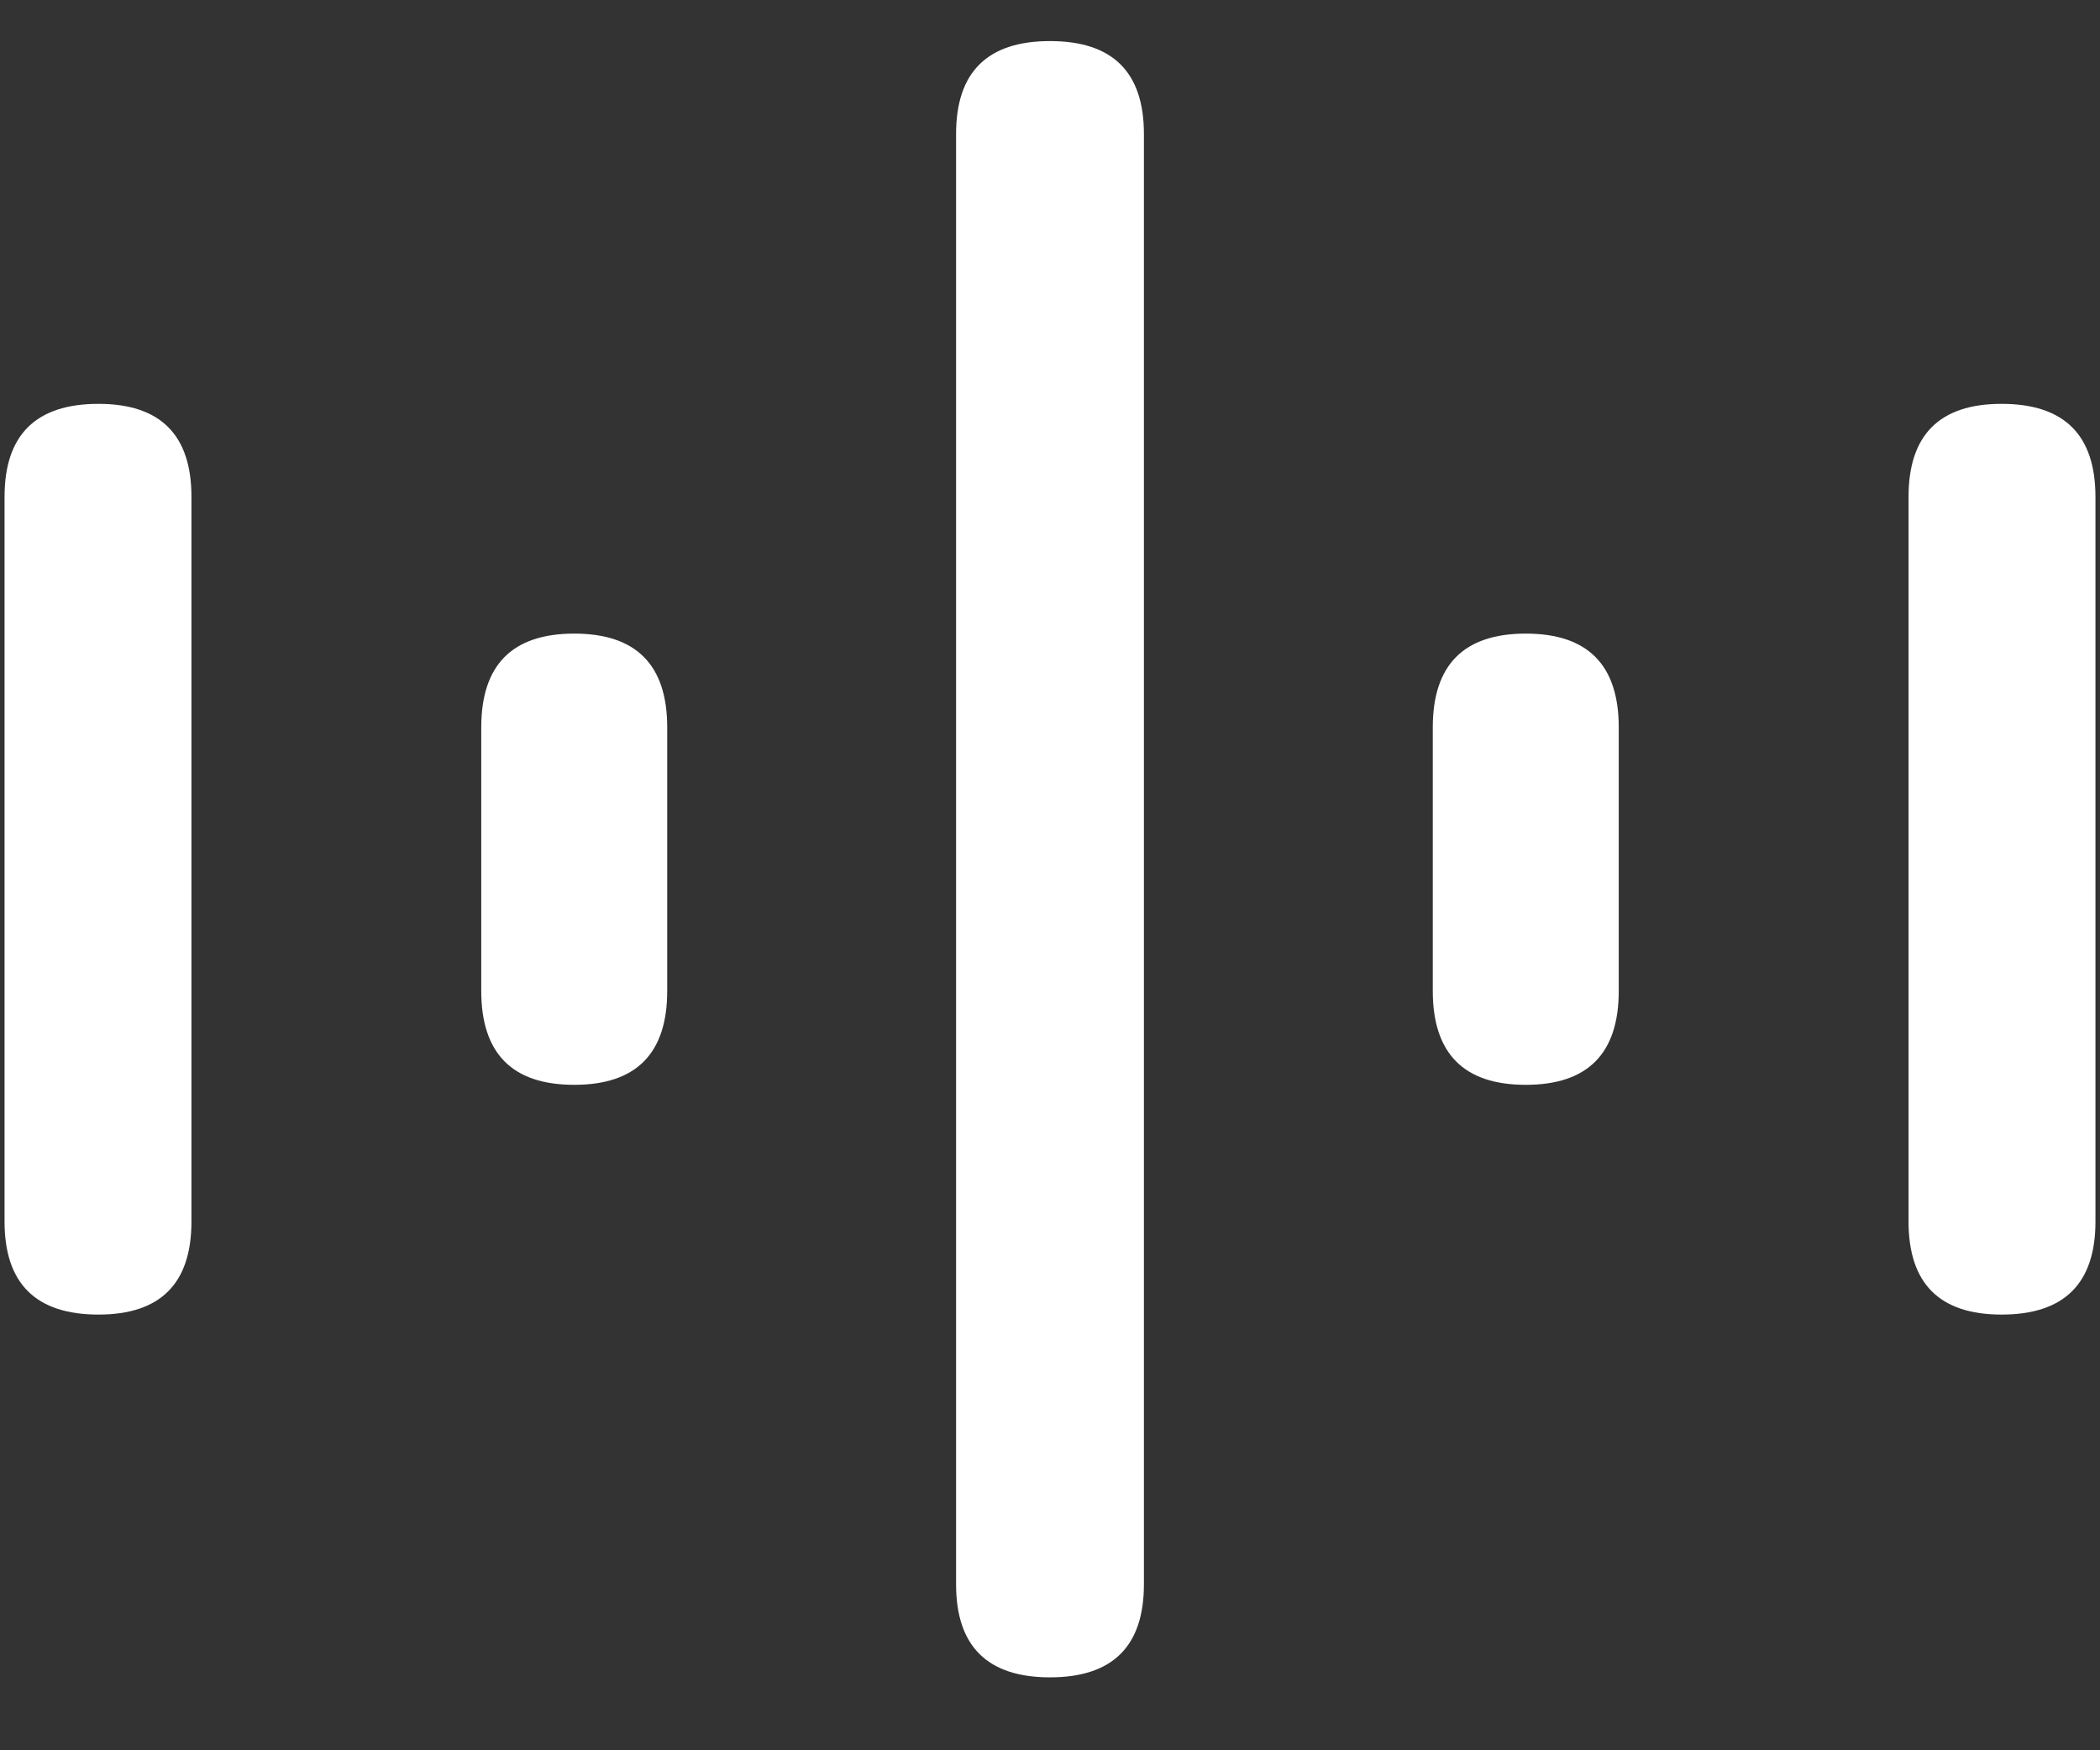 <svg width="18" height="15" viewBox="0 0 18 15" fill="none" xmlns="http://www.w3.org/2000/svg">
<rect x="0" y="0" width="18" height="15" fill="#333333" stroke="none"/>
<path d="M0.844 11.266C1.375 11.266 1.641 11 1.641 10.469V4.258C1.641 3.727 1.375 3.461 0.844 3.461C0.307 3.461 0.039 3.727 0.039 4.258V10.469C0.039 11 0.307 11.266 0.844 11.266ZM4.922 9.297C5.453 9.297 5.719 9.029 5.719 8.492V6.234C5.719 5.698 5.453 5.43 4.922 5.43C4.391 5.43 4.125 5.698 4.125 6.234V8.492C4.125 9.029 4.391 9.297 4.922 9.297ZM9 14.375C9.536 14.375 9.805 14.109 9.805 13.578V1.148C9.805 0.617 9.536 0.352 9 0.352C8.464 0.352 8.195 0.617 8.195 1.148V13.578C8.195 14.109 8.464 14.375 9 14.375ZM13.078 9.297C13.609 9.297 13.875 9.029 13.875 8.492V6.234C13.875 5.698 13.609 5.43 13.078 5.43C12.547 5.43 12.281 5.698 12.281 6.234V8.492C12.281 9.029 12.547 9.297 13.078 9.297ZM17.156 11.266C17.693 11.266 17.961 11 17.961 10.469V4.258C17.961 3.727 17.693 3.461 17.156 3.461C16.625 3.461 16.359 3.727 16.359 4.258V10.469C16.359 11 16.625 11.266 17.156 11.266Z" fill="white"/>
</svg>

